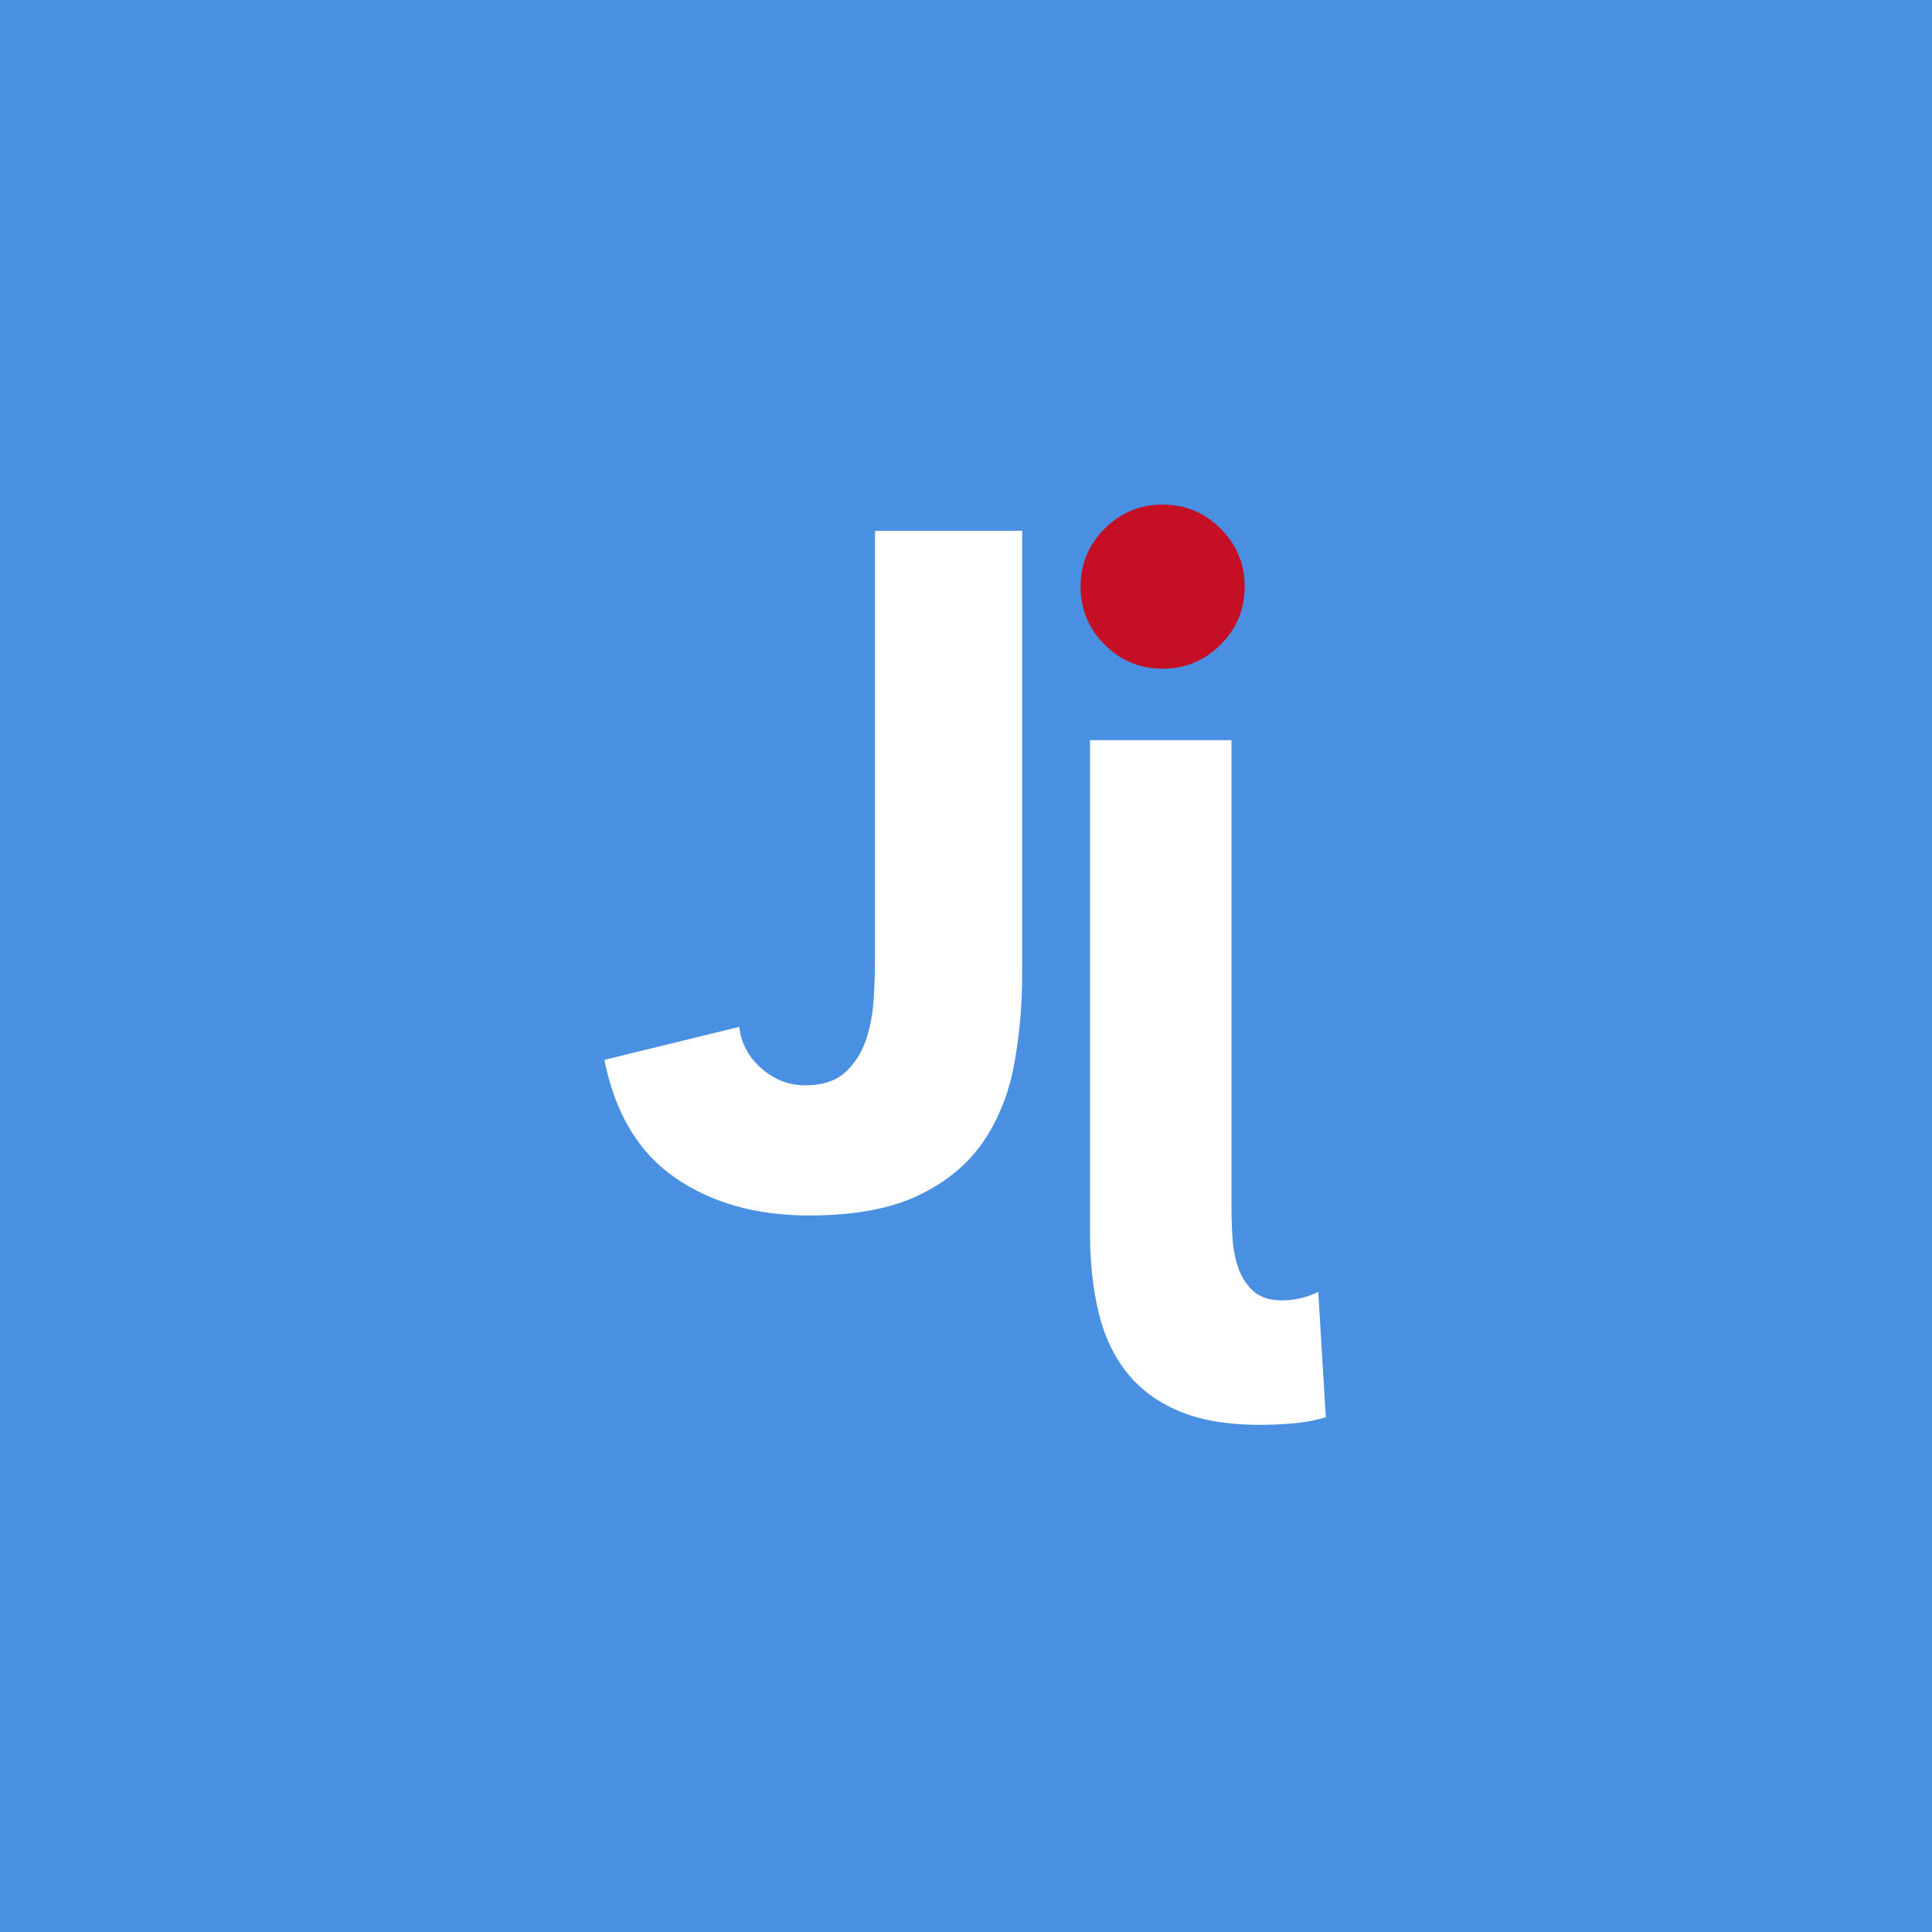 <svg width="295" height="295" xmlns="http://www.w3.org/2000/svg">
  <g fill="none" fill-rule="evenodd">
    <path fill="#4990E2" d="M0 0h295v295H0z"/>
    <path d="M166.44 188.184c0 4.512.432 8.568 1.296 12.168.864 3.6 2.304 6.672 4.32 9.216 2.016 2.544 4.68 4.512 7.992 5.904 3.312 1.392 7.416 2.088 12.312 2.088 1.632 0 3.312-.072 5.04-.216a25.244 25.244 0 0 0 5.04-.936l-1.152-19.152c-1.728.864-3.6 1.296-5.616 1.296-1.824 0-3.264-.48-4.32-1.44-1.056-.96-1.824-2.16-2.304-3.6a17.82 17.82 0 0 1-.864-4.608 76.558 76.558 0 0 1-.144-4.464v-71.424h-21.6v75.168z" fill="#FFF"/>
    <path d="M165 89.576c0-3.456 1.224-6.408 3.672-8.856 2.448-2.448 5.4-3.672 8.856-3.672 3.456 0 6.408 1.224 8.856 3.672 2.448 2.448 3.672 5.4 3.672 8.856 0 3.456-1.224 6.408-3.672 8.856-2.448 2.448-5.4 3.672-8.856 3.672-3.456 0-6.408-1.224-8.856-3.672-2.448-2.448-3.672-5.4-3.672-8.856z" fill="#C40F25"/>
    <path d="M156.072 148.872c0 4.704-.408 9.264-1.224 13.68-.816 4.416-2.376 8.328-4.68 11.736-2.304 3.408-5.592 6.144-9.864 8.208-4.272 2.064-9.864 3.096-16.776 3.096-8.064 0-14.88-1.92-20.448-5.76s-9.168-9.84-10.8-18l20.592-5.04c.288 2.496 1.416 4.608 3.384 6.336 1.968 1.728 4.2 2.592 6.696 2.592 2.592 0 4.608-.648 6.048-1.944 1.44-1.296 2.496-2.904 3.168-4.824.672-1.92 1.08-4.008 1.224-6.264.144-2.256.216-4.344.216-6.264V81.048h22.464v67.824z" fill="#FFF"/>
  </g>
</svg>

